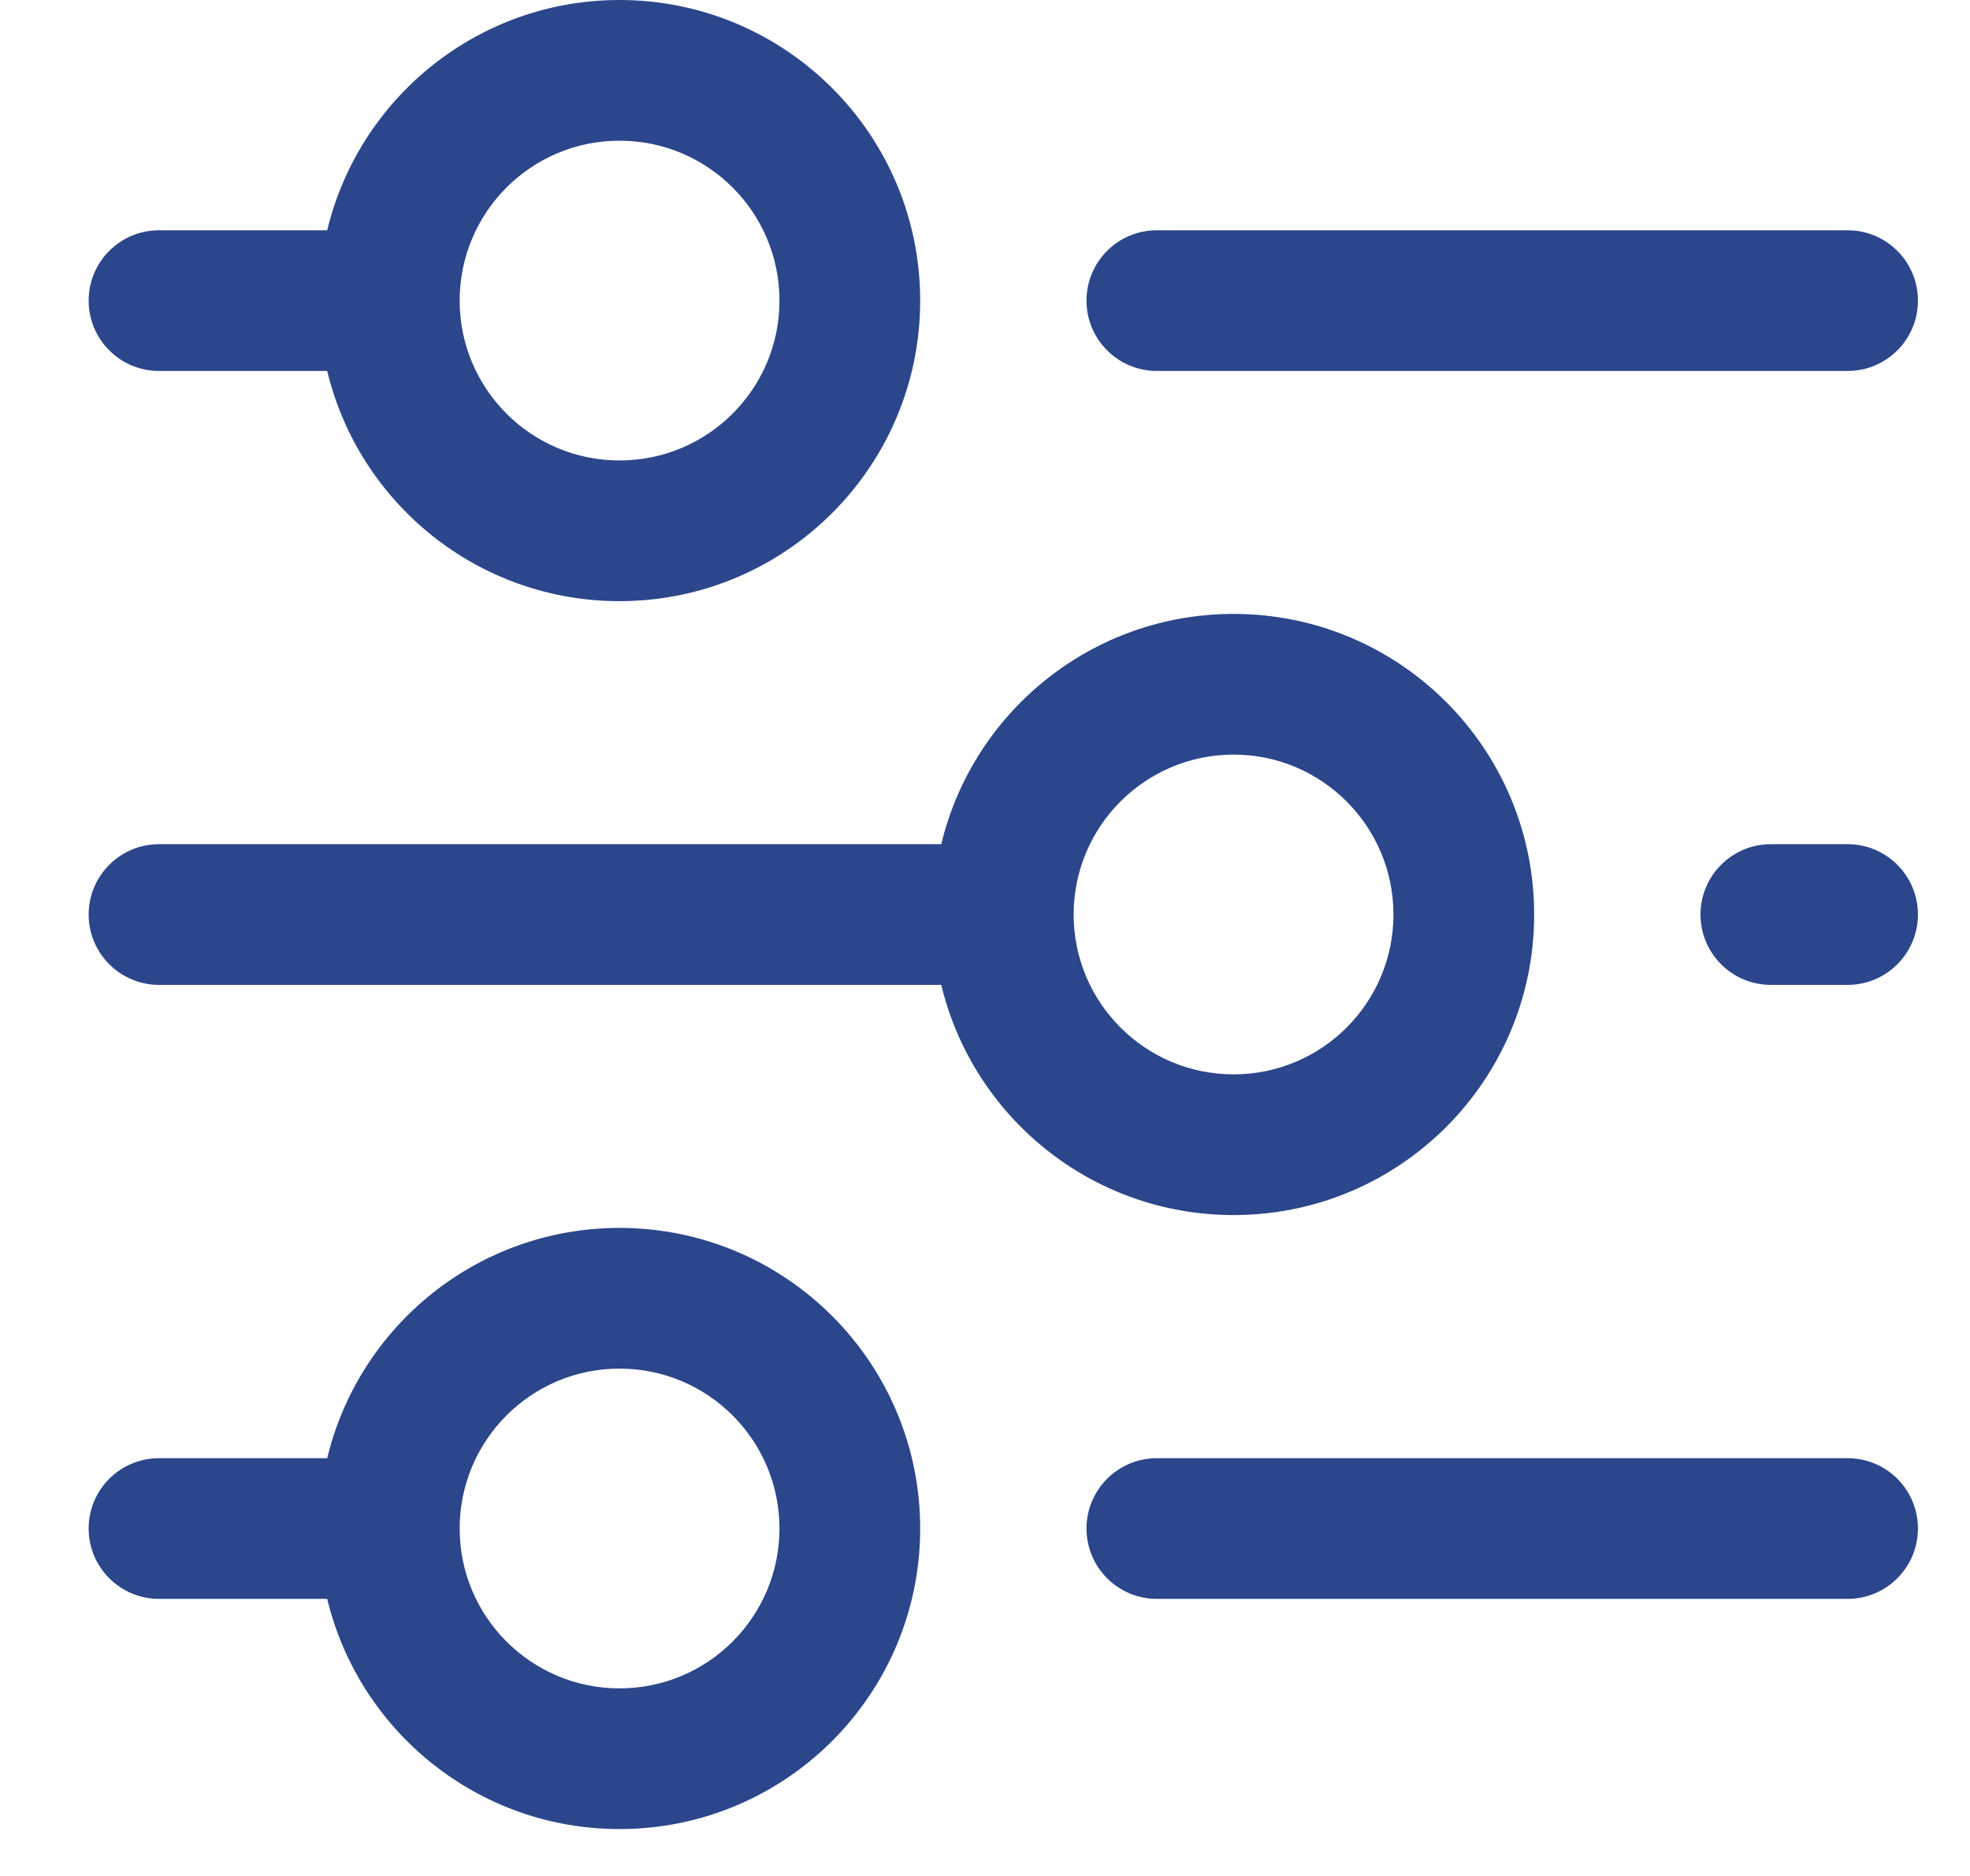 <svg width="21" height="20" viewBox="0 0 21 20" fill="none" xmlns="http://www.w3.org/2000/svg">
<path d="M3.488 15.546C3.826 14.137 5.093 13.091 6.604 13.091C8.374 13.091 9.809 14.526 9.809 16.296C9.809 18.065 8.374 19.5 6.604 19.5C5.093 19.5 3.826 18.453 3.488 17.046H1.695C1.281 17.046 0.945 16.71 0.945 16.296C0.945 15.881 1.281 15.546 1.695 15.546H3.488ZM10.034 9C10.371 7.592 11.638 6.545 13.15 6.545C14.92 6.545 16.354 7.98 16.354 9.75C16.354 11.52 14.92 12.954 13.15 12.954C11.638 12.954 10.371 11.908 10.034 10.5H1.695C1.281 10.5 0.945 10.164 0.945 9.75C0.945 9.336 1.281 9 1.695 9H10.034ZM3.488 2.455C3.826 1.047 5.093 0 6.604 0C8.374 0 9.809 1.435 9.809 3.205C9.809 4.974 8.374 6.409 6.604 6.409C5.093 6.409 3.826 5.363 3.488 3.955H1.695C1.281 3.955 0.945 3.619 0.945 3.205C0.945 2.79 1.281 2.455 1.695 2.455H3.488ZM12.332 3.955C11.918 3.955 11.582 3.619 11.582 3.205C11.582 2.79 11.918 2.455 12.332 2.455H19.695C20.11 2.455 20.445 2.79 20.445 3.205C20.445 3.619 20.11 3.955 19.695 3.955H12.332ZM18.877 10.5C18.463 10.5 18.127 10.164 18.127 9.75C18.127 9.336 18.463 9 18.877 9H19.695C20.11 9 20.445 9.336 20.445 9.75C20.445 10.164 20.11 10.5 19.695 10.5H18.877ZM12.332 17.046C11.918 17.046 11.582 16.71 11.582 16.296C11.582 15.881 11.918 15.546 12.332 15.546H19.695C20.11 15.546 20.445 15.881 20.445 16.296C20.445 16.71 20.11 17.046 19.695 17.046H12.332ZM6.604 4.909C7.546 4.909 8.309 4.146 8.309 3.205C8.309 2.263 7.546 1.5 6.604 1.5C5.663 1.5 4.9 2.263 4.9 3.205C4.9 4.146 5.663 4.909 6.604 4.909ZM13.15 11.454C14.091 11.454 14.854 10.691 14.854 9.75C14.854 8.809 14.091 8.045 13.15 8.045C12.209 8.045 11.445 8.809 11.445 9.75C11.445 10.691 12.209 11.454 13.15 11.454ZM6.604 18C7.546 18 8.309 17.237 8.309 16.296C8.309 15.354 7.546 14.591 6.604 14.591C5.663 14.591 4.9 15.354 4.9 16.296C4.9 17.237 5.663 18 6.604 18Z" fill="#2B468B"/>
</svg>
